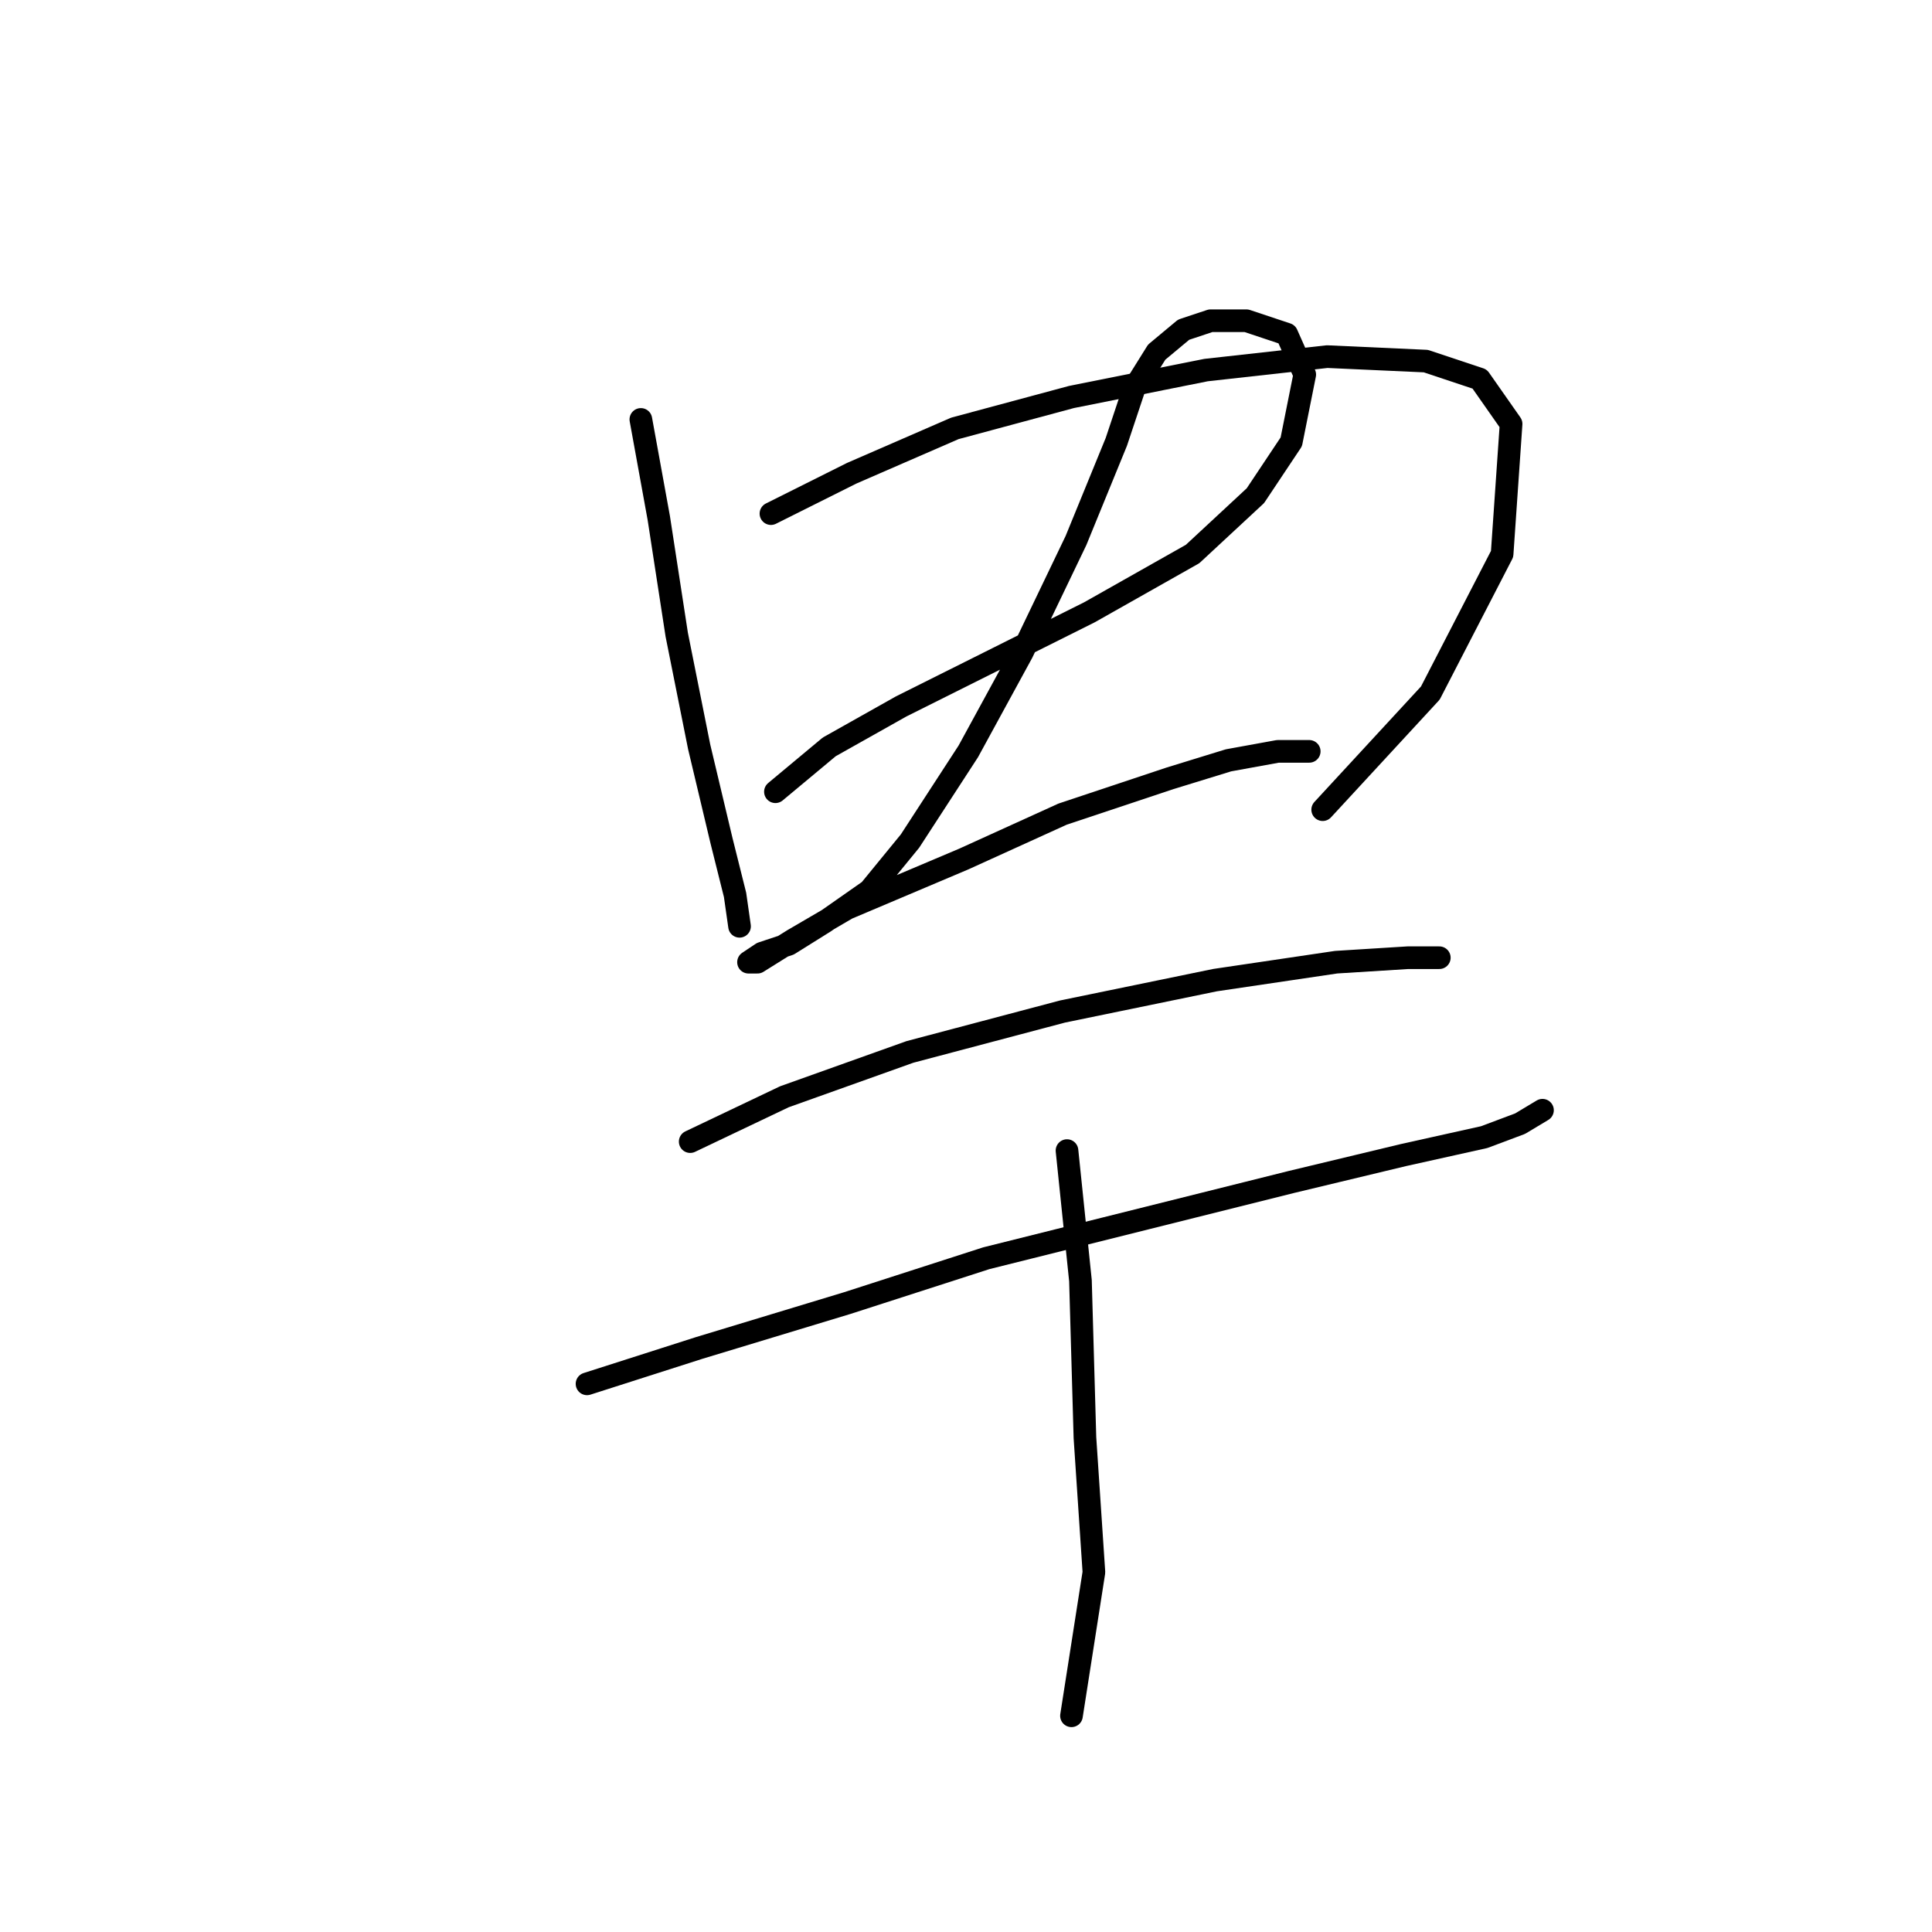 <?xml version="1.0" standalone="no"?>
    <svg width="256" height="256" xmlns="http://www.w3.org/2000/svg" version="1.1">
    <polyline stroke="black" stroke-width="3" stroke-linecap="round" fill="transparent" stroke-linejoin="round" points="84.917 55.575 87.294 68.651 89.672 84.105 92.644 98.965 95.615 111.447 97.399 118.579 97.993 122.74 97.993 122.74 " />
        <polyline stroke="black" stroke-width="3" stroke-linecap="round" fill="transparent" stroke-linejoin="round" points="102.154 68.057 112.853 62.708 126.523 56.764 141.977 52.603 159.809 49.037 175.857 47.254 188.933 47.848 196.066 50.226 200.227 56.169 199.038 73.407 189.528 91.832 175.263 107.286 175.263 107.286 " />
        <polyline stroke="black" stroke-width="3" stroke-linecap="round" fill="transparent" stroke-linejoin="round" points="102.748 104.909 109.881 98.965 119.391 93.615 131.278 87.672 144.355 81.133 158.026 73.407 166.347 65.68 171.102 58.547 172.885 49.631 170.508 44.282 165.158 42.499 160.403 42.499 156.837 43.687 153.27 46.659 150.299 51.414 147.921 58.547 142.572 71.623 135.439 86.483 128.306 99.559 120.579 111.447 115.23 117.985 109.286 122.146 104.531 125.118 100.965 126.306 99.182 127.495 100.371 127.495 105.126 124.523 112.258 120.363 127.712 113.824 140.788 107.881 155.054 103.126 162.781 100.748 169.319 99.559 173.479 99.559 173.479 99.559 " />
        <polyline stroke="black" stroke-width="3" stroke-linecap="round" fill="transparent" stroke-linejoin="round" points="91.455 151.27 103.937 145.327 120.579 139.383 140.788 134.033 160.997 129.873 177.046 127.495 186.556 126.901 190.716 126.901 190.716 126.901 " />
        <polyline stroke="black" stroke-width="3" stroke-linecap="round" fill="transparent" stroke-linejoin="round" points="77.784 183.367 92.644 178.612 112.258 172.668 130.684 166.724 152.082 161.375 171.102 156.62 185.961 153.054 196.66 150.676 201.415 148.893 204.387 147.11 204.387 147.11 " />
        <polyline stroke="black" stroke-width="3" stroke-linecap="round" fill="transparent" stroke-linejoin="round" points="141.383 152.459 143.166 169.696 143.76 190.5 144.949 208.331 141.977 227.351 141.977 227.351 " />
        </svg>